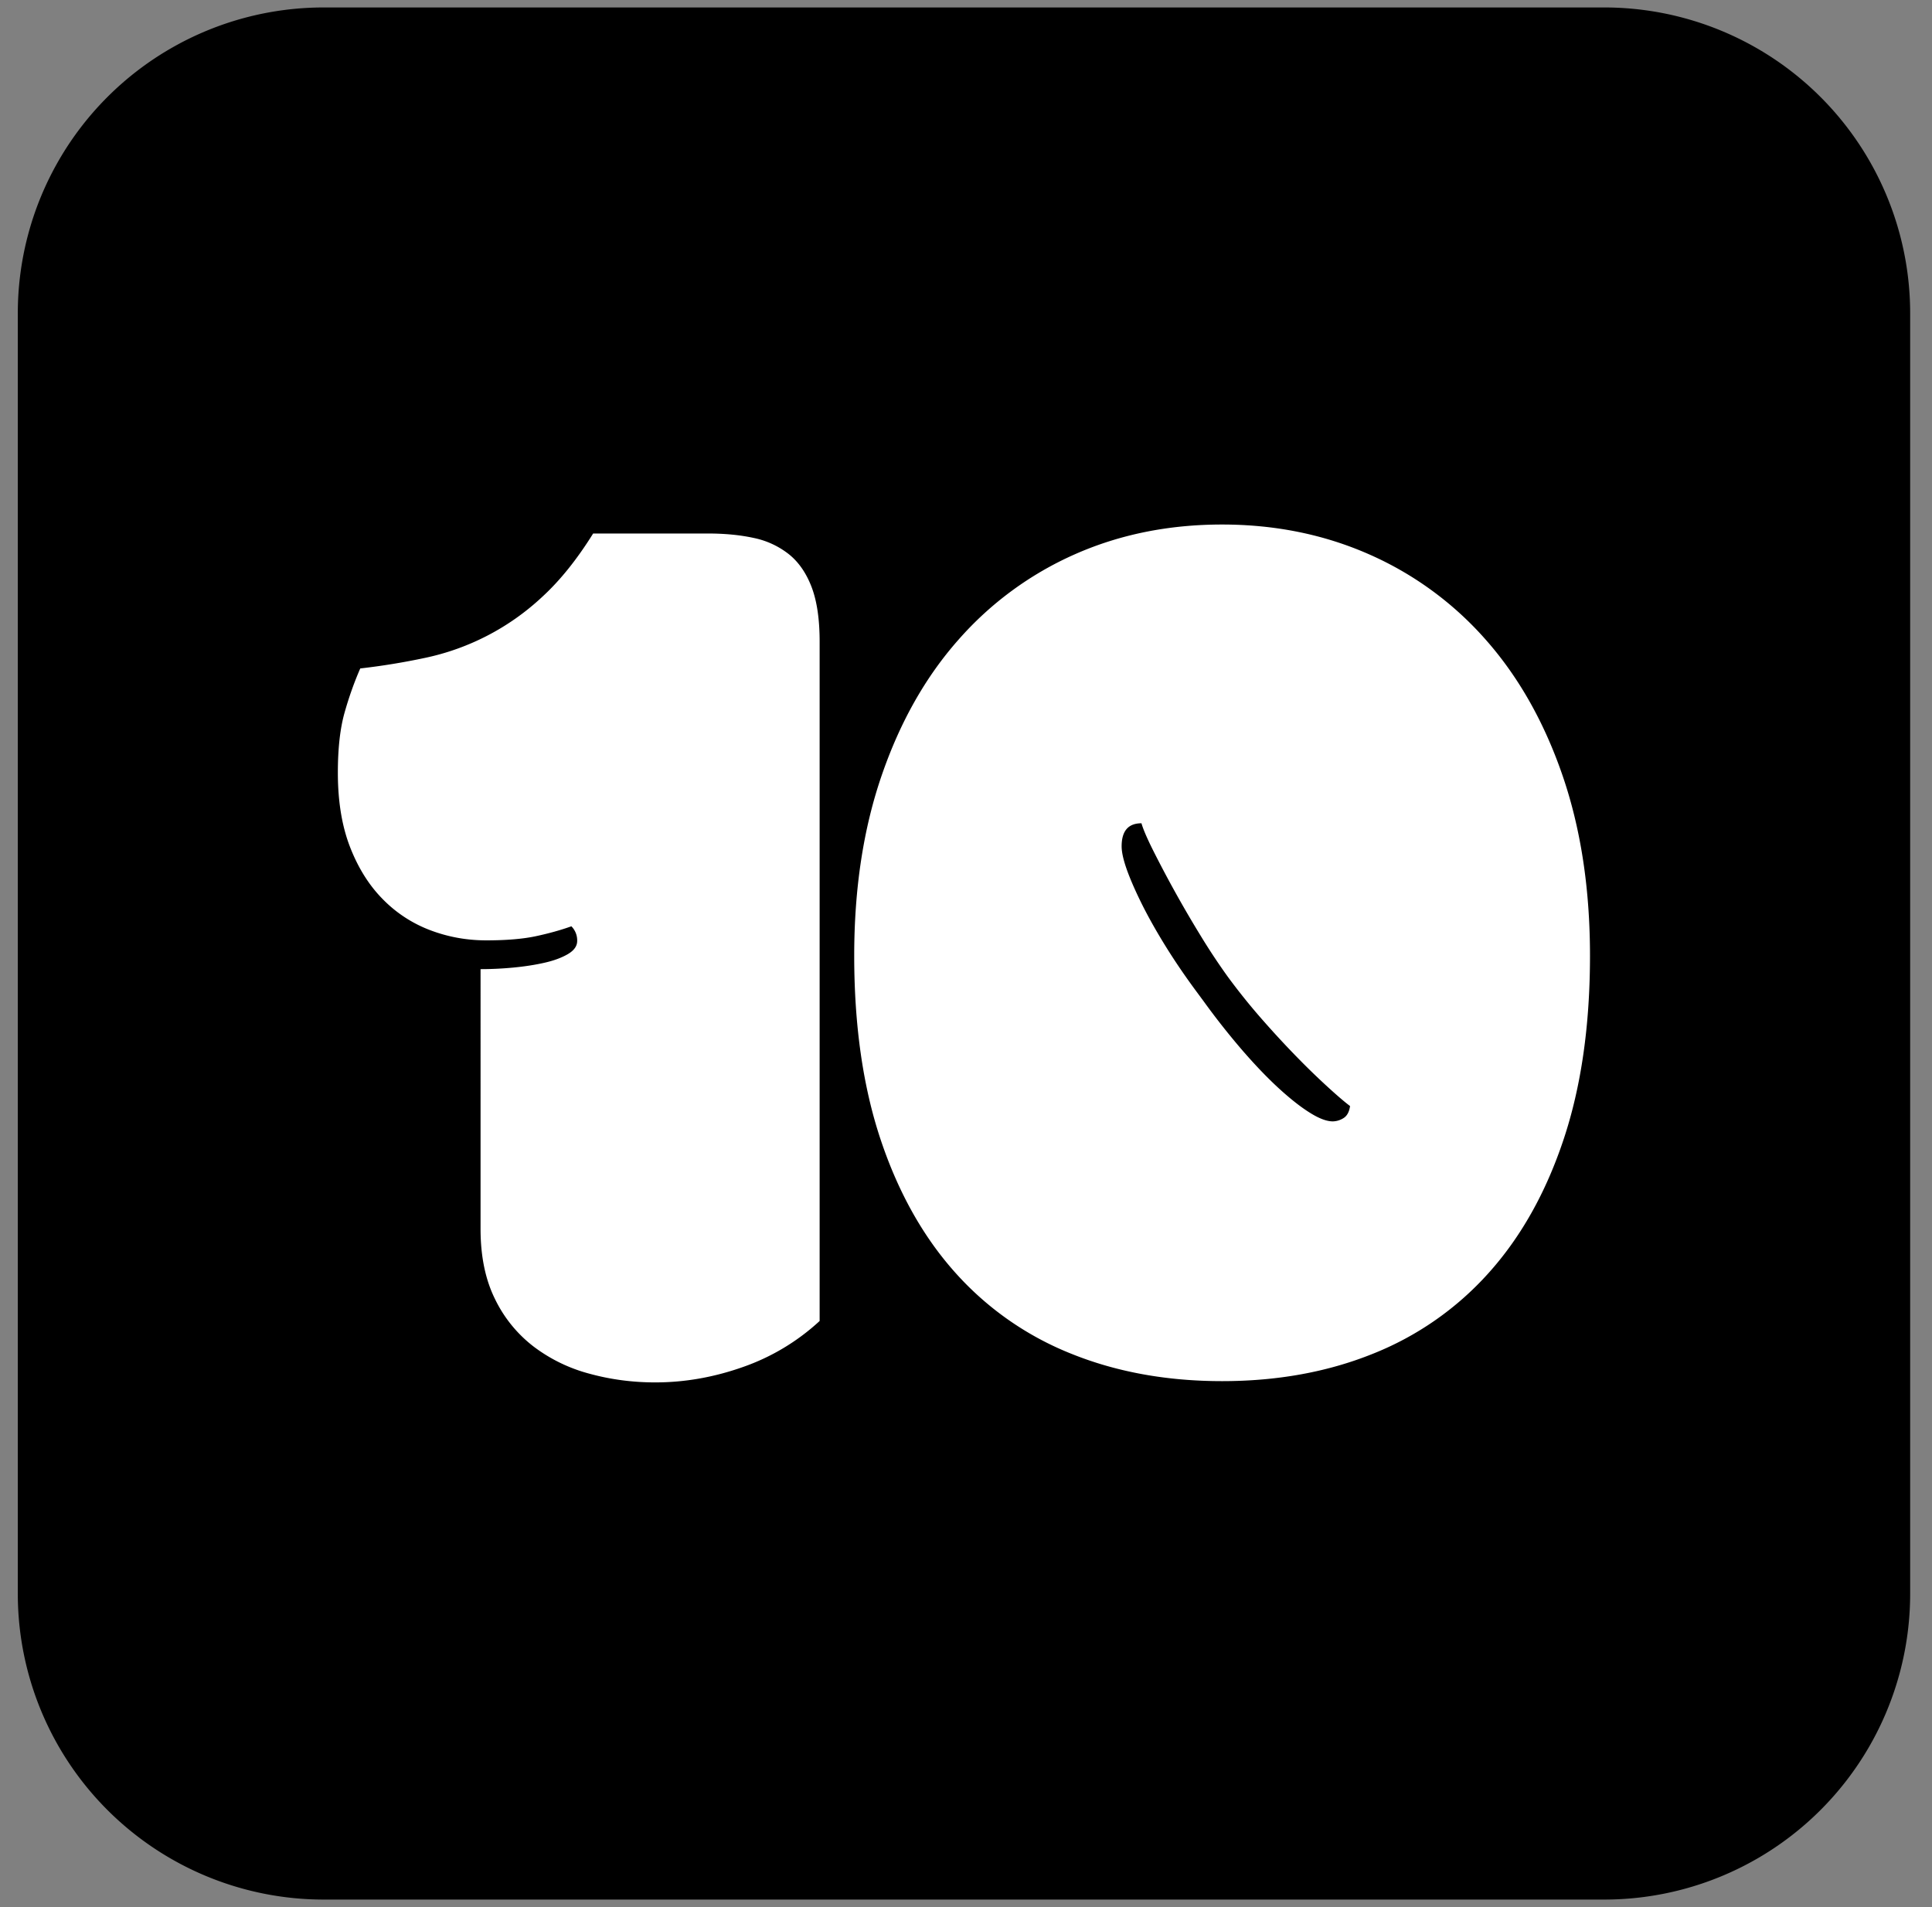 <?xml version="1.0" encoding="UTF-8" standalone="no"?>
<!DOCTYPE svg PUBLIC "-//W3C//DTD SVG 1.1//EN" "http://www.w3.org/Graphics/SVG/1.1/DTD/svg11.dtd">
<svg fill-rule="evenodd" stroke-linejoin="round" stroke-miterlimit="2" clip-rule="evenodd" viewBox="0 0 79 78" xmlns="http://www.w3.org/2000/svg"><rect x="0" y="0" width="79" height="78" fill="#808080" stroke="none"/><path d="M78.107 12.814A12.508 12.508 0 0065.598.305H13.237A12.508 12.508 0 00.728 12.815v52.36a12.51 12.51 0 0012.509 12.51h52.361a12.508 12.508 0 0012.509-12.51v-52.36z"/><path fill="#fff" fill-rule="nonzero" d="M19.65 39.634c.435 0 .884-.021 1.347-.065.461-.044.885-.11 1.268-.197.385-.087.703-.205.956-.353.252-.149.38-.327.38-.537a.813.813 0 00-.237-.6c-.435.156-.92.291-1.452.405-.53.113-1.207.17-2.028.17-.802 0-1.569-.14-2.301-.419a5.359 5.359 0 01-1.936-1.27c-.559-.566-1.003-1.277-1.335-2.131-.331-.855-.497-1.866-.497-3.035 0-.994.092-1.814.275-2.46.182-.645.397-1.246.641-1.805a27.787 27.787 0 002.642-.431 10.041 10.041 0 004.787-2.486c.734-.671 1.431-1.538 2.094-2.602h4.684c.697 0 1.324.06 1.883.182a3.434 3.434 0 011.438.667c.402.323.711.772.93 1.347.218.577.326 1.318.326 2.225v27.784a8.975 8.975 0 01-3.14 1.884c-1.186.419-2.38.628-3.583.628-.924 0-1.819-.118-2.682-.354a6.554 6.554 0 01-2.289-1.111 5.415 5.415 0 01-1.583-1.95c-.392-.793-.588-1.747-.588-2.864V39.634zm30.322 16.849c-2.25 0-4.3-.37-6.149-1.113a12.598 12.598 0 01-4.748-3.309c-1.316-1.465-2.337-3.28-3.061-5.442-.724-2.163-1.085-4.674-1.085-7.534 0-2.74.374-5.198 1.125-7.378.75-2.18 1.796-4.03 3.14-5.547a13.699 13.699 0 014.76-3.493c1.831-.81 3.837-1.216 6.018-1.216 2.162 0 4.164.406 6.004 1.216a13.68 13.68 0 014.775 3.493c1.342 1.518 2.389 3.367 3.139 5.547.75 2.18 1.125 4.639 1.125 7.378 0 2.86-.362 5.371-1.086 7.534-.723 2.163-1.743 3.977-3.06 5.442a12.598 12.598 0 01-4.75 3.31c-1.848.742-3.897 1.112-6.147 1.112zm5.232-11.25c-.21-.157-.506-.41-.89-.76a30.47 30.47 0 01-1.268-1.228c-.462-.472-.943-.99-1.44-1.557a25.887 25.887 0 01-1.399-1.74 26.202 26.202 0 01-1.125-1.701 47.225 47.225 0 01-1.936-3.48c-.244-.488-.401-.854-.471-1.098-.54 0-.811.314-.811.942 0 .244.075.571.222.981.149.41.354.876.615 1.4.262.523.576 1.081.942 1.674.366.592.768 1.186 1.203 1.779l.367.497a29.968 29.968 0 001.635 2.067c.532.61 1.03 1.125 1.491 1.543.463.42.877.742 1.244.968.365.227.67.34.915.34a.85.85 0 00.432-.13c.148-.088.24-.254.274-.497z"/></svg>
